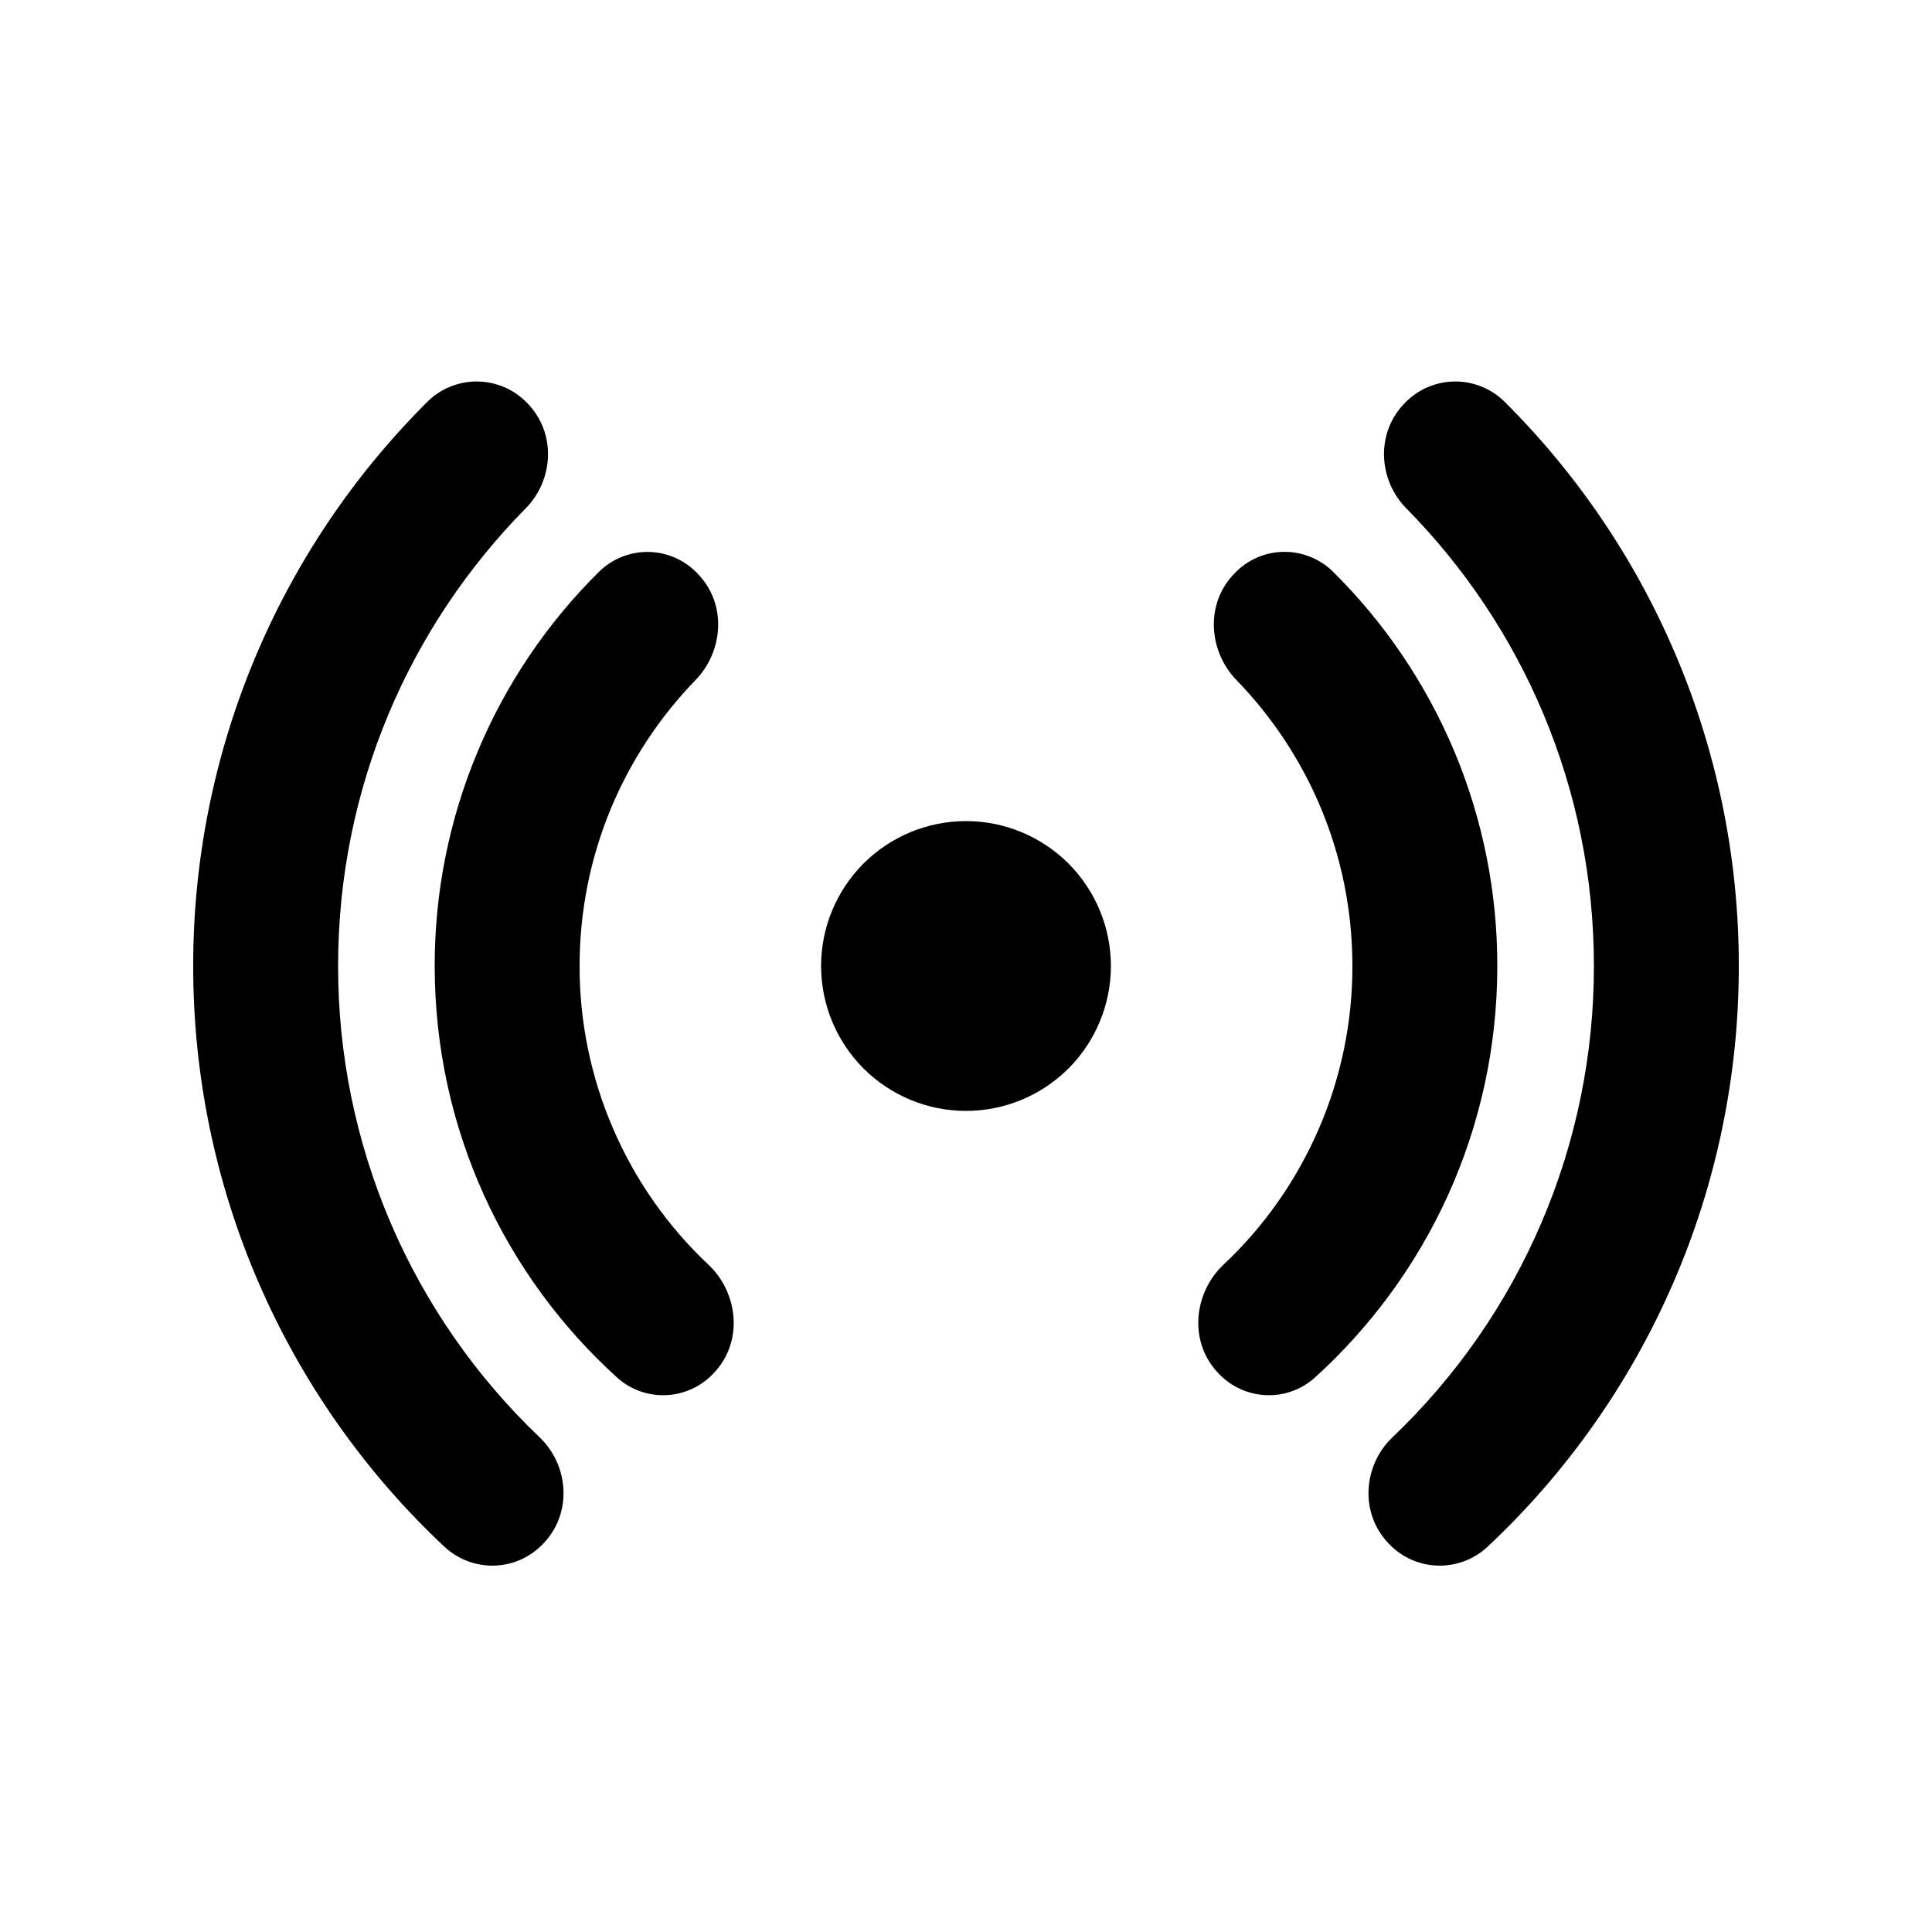 <svg width="22" height="22" viewBox="0 0 22 22" fill="currentColor" xmlns="http://www.w3.org/2000/svg">
<path d="M5.998 4.584C5.925 4.509 5.837 4.449 5.741 4.408C5.644 4.367 5.541 4.345 5.436 4.344C5.331 4.343 5.227 4.363 5.129 4.402C5.032 4.441 4.943 4.499 4.869 4.573C4.022 5.415 3.35 6.417 2.892 7.52C2.434 8.623 2.199 9.806 2.2 11C2.199 12.24 2.452 13.468 2.945 14.606C3.438 15.744 4.159 16.769 5.064 17.616C5.217 17.757 5.418 17.833 5.625 17.828C5.833 17.823 6.03 17.737 6.175 17.589C6.523 17.241 6.48 16.688 6.146 16.368C5.419 15.676 4.841 14.843 4.446 13.92C4.052 12.997 3.849 12.004 3.85 11C3.85 8.969 4.665 7.128 5.987 5.788C6.306 5.464 6.339 4.925 5.998 4.584ZM7.935 6.523C7.79 6.374 7.592 6.288 7.385 6.285C7.177 6.282 6.976 6.361 6.827 6.505C6.231 7.093 5.759 7.792 5.437 8.564C5.114 9.336 4.949 10.164 4.95 11C4.95 12.861 5.753 14.534 7.032 15.691C7.183 15.825 7.38 15.895 7.581 15.887C7.783 15.879 7.973 15.794 8.114 15.65C8.474 15.289 8.407 14.721 8.068 14.402C7.604 13.966 7.234 13.438 6.982 12.853C6.729 12.268 6.599 11.637 6.6 11C6.6 9.735 7.103 8.587 7.92 7.744C8.235 7.421 8.286 6.873 7.935 6.523ZM14.065 6.522C14.209 6.373 14.408 6.287 14.615 6.284C14.823 6.281 15.024 6.36 15.173 6.504C15.769 7.092 16.241 7.792 16.564 8.564C16.886 9.335 17.051 10.164 17.05 11C17.05 12.861 16.247 14.534 14.968 15.691C14.816 15.825 14.62 15.895 14.419 15.887C14.217 15.879 14.027 15.794 13.886 15.65C13.526 15.289 13.593 14.721 13.931 14.402C14.396 13.966 14.765 13.438 15.018 12.853C15.271 12.268 15.401 11.637 15.4 11C15.4 9.735 14.897 8.587 14.08 7.744C13.765 7.421 13.714 6.872 14.065 6.522ZM16.002 4.584C16.075 4.509 16.163 4.449 16.259 4.408C16.356 4.367 16.459 4.345 16.564 4.344C16.669 4.343 16.773 4.363 16.87 4.402C16.968 4.441 17.056 4.499 17.131 4.573C17.978 5.415 18.65 6.417 19.108 7.52C19.566 8.623 19.801 9.806 19.8 11C19.801 12.24 19.548 13.468 19.055 14.606C18.562 15.744 17.841 16.769 16.936 17.616C16.783 17.757 16.582 17.833 16.375 17.828C16.167 17.823 15.97 17.737 15.825 17.589C15.477 17.241 15.52 16.688 15.855 16.368C16.582 15.675 17.16 14.843 17.554 13.92C17.949 12.997 18.151 12.004 18.15 11C18.15 8.969 17.335 7.128 16.013 5.788C15.694 5.464 15.661 4.925 16.002 4.584ZM11 9.35C10.562 9.35 10.143 9.524 9.833 9.833C9.524 10.143 9.35 10.562 9.35 11C9.35 11.438 9.524 11.857 9.833 12.167C10.143 12.476 10.562 12.65 11 12.65C11.438 12.65 11.857 12.476 12.167 12.167C12.476 11.857 12.65 11.438 12.65 11C12.65 10.562 12.476 10.143 12.167 9.833C11.857 9.524 11.438 9.35 11 9.35Z" />
</svg>
